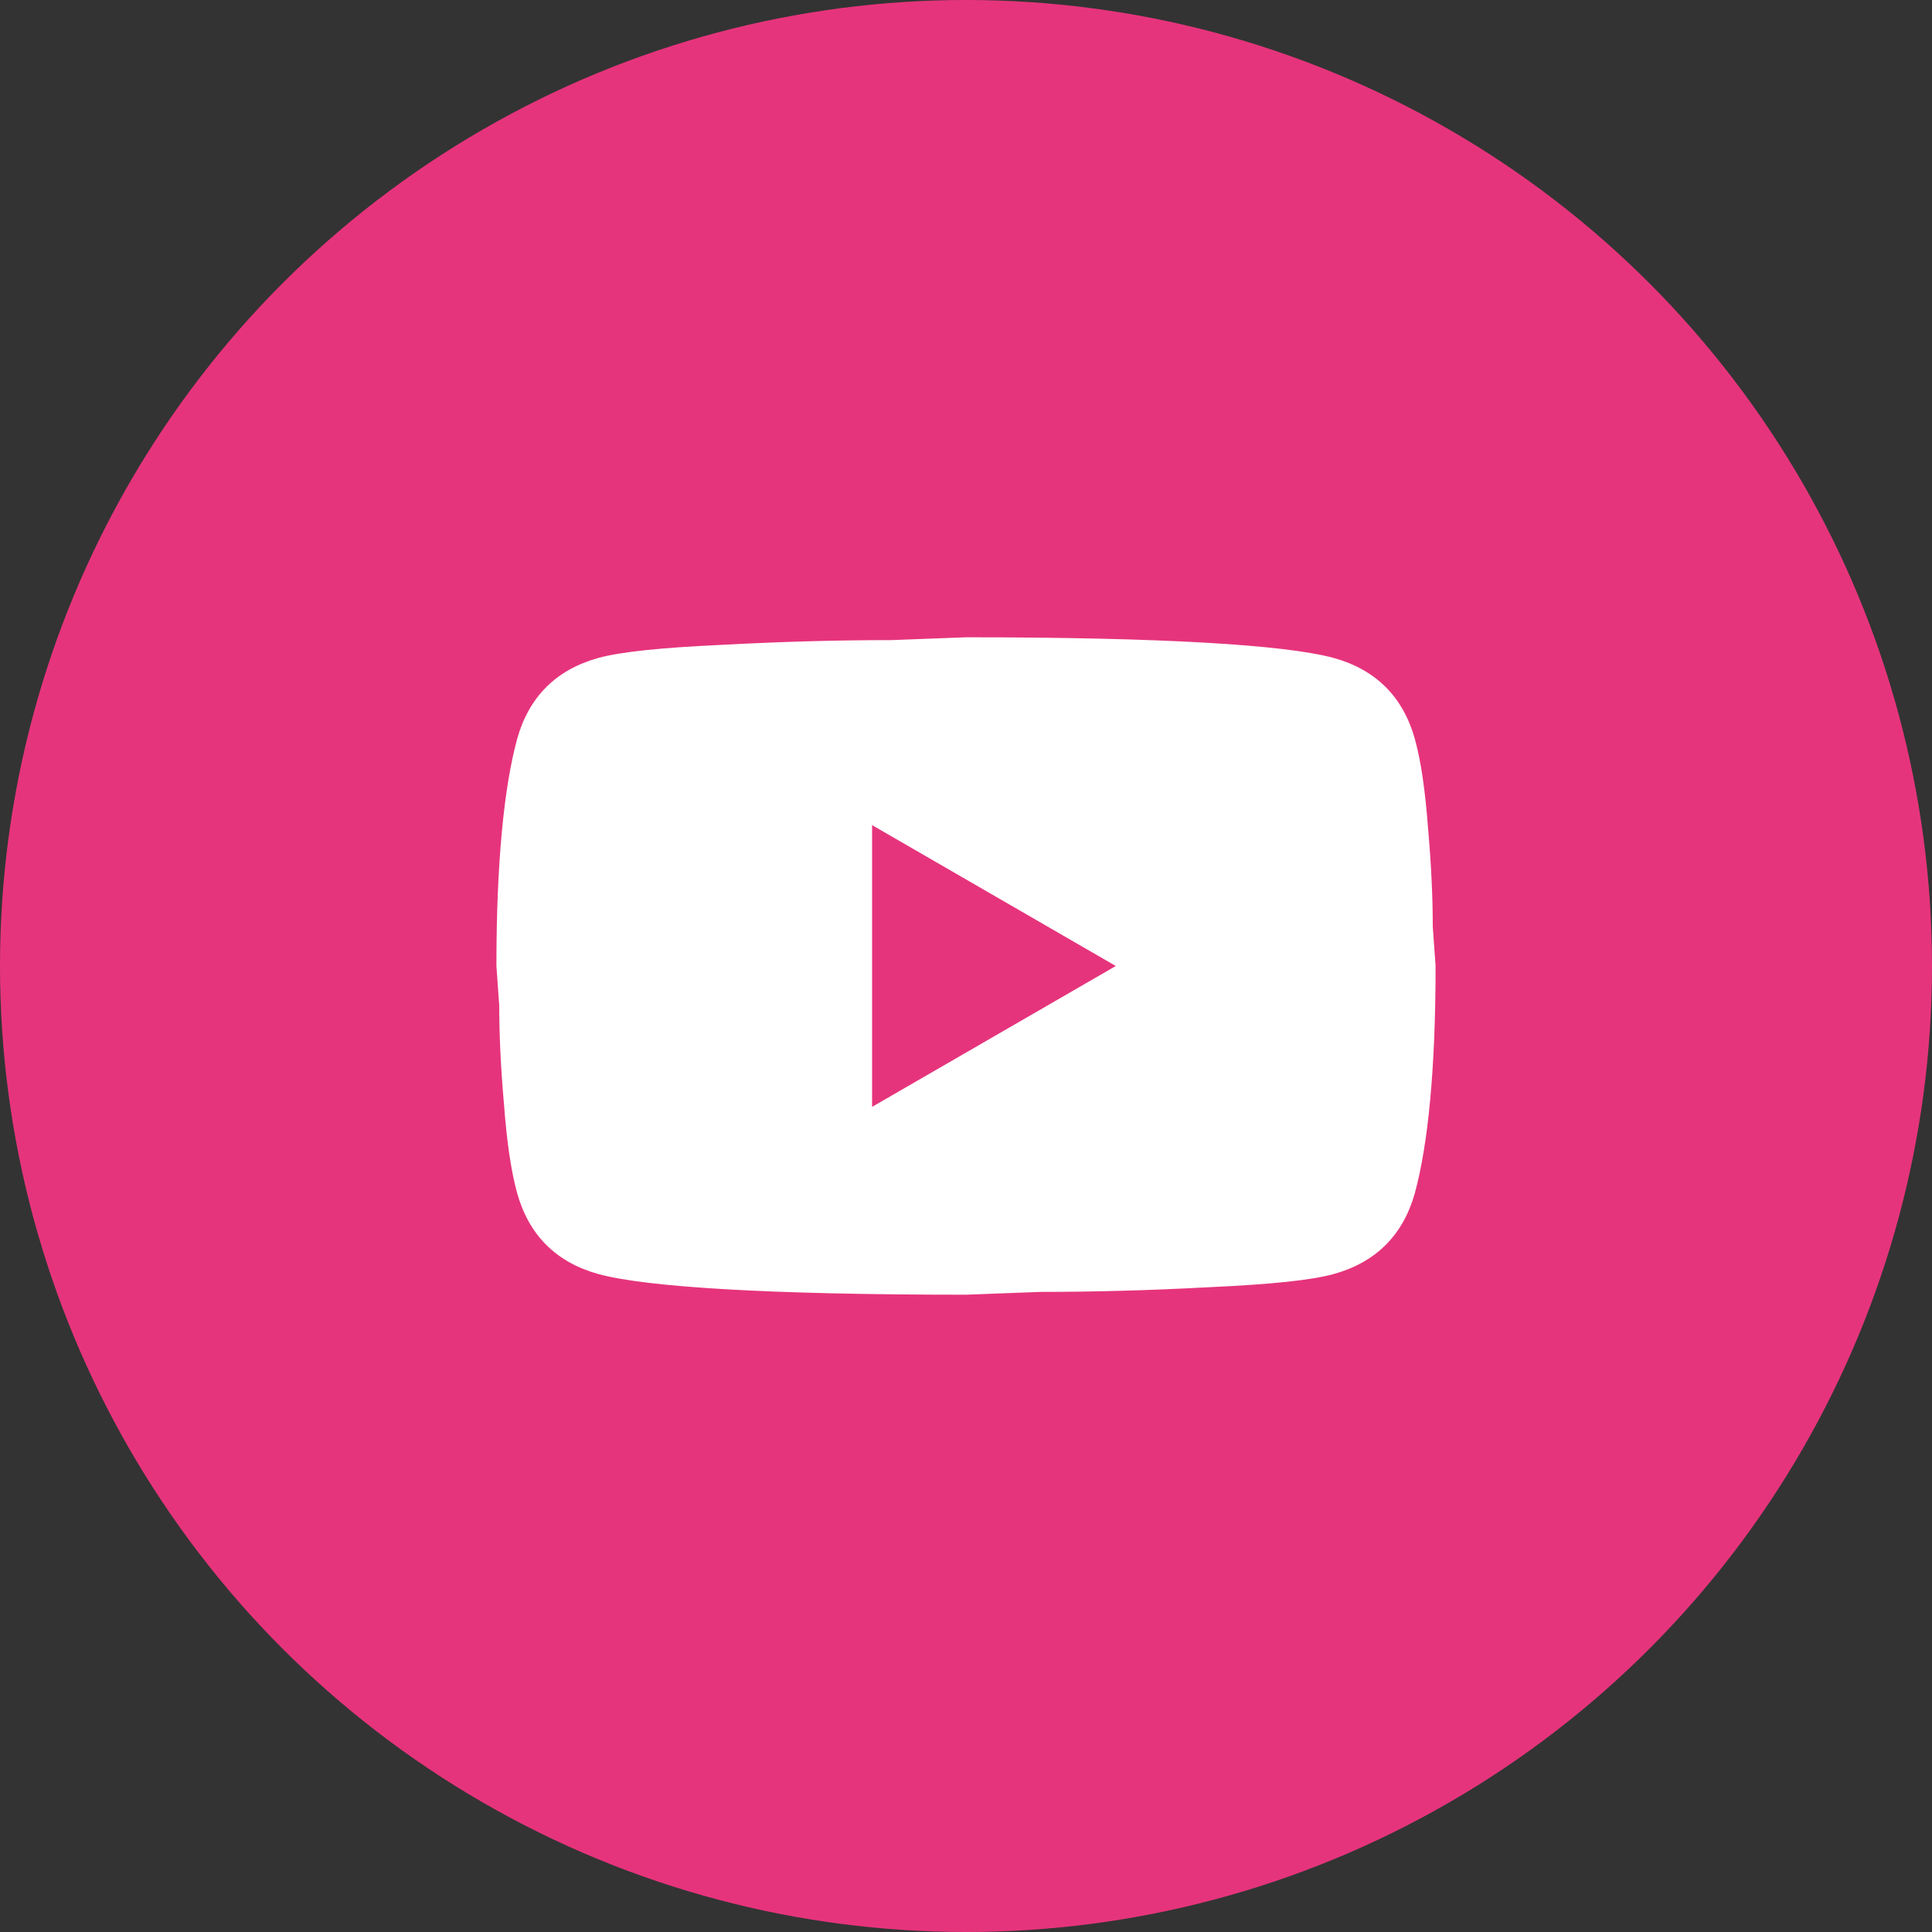 <svg width="72" height="72" viewBox="0 0 72 72" fill="none" xmlns="http://www.w3.org/2000/svg">
<rect x="0" y="0" width="72" height="72" fill="#333333" stroke="none"/>
<circle cx="36" cy="36" r="36" fill="#E6347C"/>
<path d="M32.5 41.25L41.583 36L32.5 30.75V41.25ZM52.73 27.547C52.958 28.37 53.115 29.473 53.22 30.872C53.343 32.273 53.395 33.48 53.395 34.53L53.5 36C53.5 39.833 53.22 42.65 52.73 44.453C52.292 46.028 51.278 47.042 49.703 47.48C48.88 47.708 47.375 47.865 45.065 47.97C42.79 48.093 40.708 48.145 38.782 48.145L36 48.25C28.668 48.25 24.1 47.97 22.297 47.48C20.723 47.042 19.707 46.028 19.27 44.453C19.043 43.63 18.885 42.528 18.78 41.127C18.657 39.727 18.605 38.52 18.605 37.47L18.5 36C18.5 32.167 18.78 29.35 19.27 27.547C19.707 25.973 20.723 24.957 22.297 24.52C23.12 24.293 24.625 24.135 26.935 24.03C29.21 23.907 31.293 23.855 33.218 23.855L36 23.75C43.333 23.75 47.9 24.03 49.703 24.52C51.278 24.957 52.292 25.973 52.73 27.547Z" fill="white"/>
</svg>

